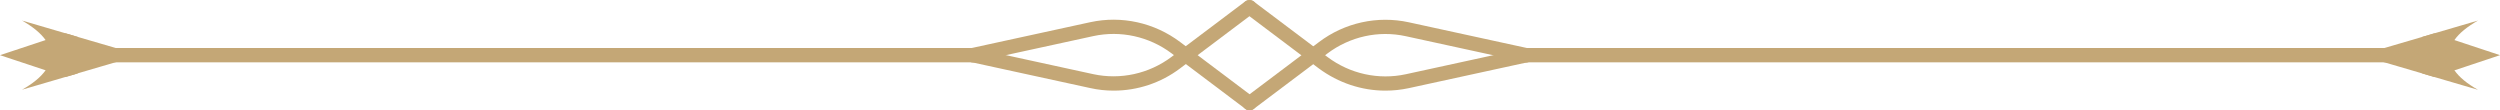 <?xml version="1.0" encoding="utf-8"?>
<!-- Generator: Adobe Illustrator 27.3.1, SVG Export Plug-In . SVG Version: 6.00 Build 0)  -->
<svg version="1.1" id="Layer_1" xmlns="http://www.w3.org/2000/svg" xmlns:xlink="http://www.w3.org/1999/xlink" x="0px" y="0px"
	 viewBox="0 0 271.43 11.98" style="enable-background:new 0 0 271.43 11.98;" xml:space="preserve">
<style type="text/css">
	.st0{fill:#C4A776;}
</style>
<g>
	<g>
		<path class="st0" d="M2.39,9.74l4.74-1.39l1.32-0.39l6.75-1.98L8.45,4.01L7.13,3.62L2.39,2.23C3.56,2.9,4.43,3.61,4.95,4.35
			c0.37,0.53,0.57,1.08,0.57,1.64c0,0.56-0.2,1.11-0.57,1.64C4.43,8.37,3.56,9.08,2.39,9.74z"/>
		<path class="st0" d="M0,5.99l4.95,1.64l2.18,0.73l1.32-0.39C7.91,7.34,7.62,6.67,7.62,5.99s0.29-1.35,0.83-1.98L7.13,3.62
			L4.95,4.35L0,5.99z"/>
	</g>
	<g>
		<path class="st0" d="M269.04,2.23l-4.74,1.39l-1.32,0.39l-6.75,1.98l6.75,1.98l1.32,0.39l4.74,1.39
			c-1.17-0.66-2.04-1.37-2.56-2.12c-0.37-0.53-0.57-1.08-0.57-1.64c0-0.56,0.2-1.11,0.57-1.64C267,3.6,267.87,2.9,269.04,2.23z"/>
		<path class="st0" d="M271.43,5.99l-4.95-1.64l-2.18-0.73l-1.32,0.39c0.54,0.63,0.83,1.29,0.83,1.98s-0.29,1.35-0.83,1.98
			l1.32,0.39l2.18-0.72L271.43,5.99z"/>
	</g>
	<g>
		<path class="st0" d="M165.26,6.77h97.08c0.43,0,0.78-0.35,0.78-0.78c0-0.43-0.35-0.78-0.78-0.78h-97.08
			c-0.43,0-0.78,0.35-0.78,0.78C164.48,6.42,164.83,6.77,165.26,6.77z"/>
		<path class="st0" d="M8.99,6.77h97.08c0.43,0,0.78-0.35,0.78-0.78c0-0.43-0.35-0.78-0.78-0.78H8.99c-0.43,0-0.78,0.35-0.78,0.78
			C8.21,6.42,8.56,6.77,8.99,6.77z"/>
	</g>
	<g>
		<g>
			<path class="st0" d="M120.91,9.84c2.58,0,5.12-0.83,7.22-2.42l8-6.02c0.34-0.26,0.41-0.75,0.15-1.09
				c-0.26-0.34-0.75-0.41-1.09-0.15l-8,6.02c-2.44,1.83-5.54,2.51-8.5,1.87l-12.95-2.82c-0.42-0.09-0.83,0.17-0.92,0.59
				c-0.09,0.42,0.17,0.83,0.59,0.92l12.95,2.82C119.21,9.75,120.06,9.84,120.91,9.84z"/>
			<path class="st0" d="M150.42,9.84c0.85,0,1.7-0.09,2.54-0.27l12.95-2.82c0.42-0.09,0.69-0.51,0.59-0.92
				c-0.09-0.42-0.51-0.69-0.92-0.59l-12.95,2.82c-2.96,0.64-6.06-0.04-8.5-1.87l-8-6.02c-0.34-0.26-0.83-0.19-1.09,0.15
				c-0.26,0.34-0.19,0.83,0.15,1.09l8,6.02C145.31,9,147.84,9.84,150.42,9.84z"/>
		</g>
		<g>
			<path class="st0" d="M135.66,11.98c0.16,0,0.33-0.05,0.47-0.16l8-6.02c2.44-1.83,5.53-2.52,8.5-1.87l12.95,2.82
				c0.42,0.09,0.83-0.17,0.92-0.59c0.09-0.42-0.17-0.83-0.59-0.92l-12.95-2.82c-3.41-0.74-6.97,0.04-9.76,2.15l-8,6.02
				c-0.34,0.26-0.41,0.75-0.15,1.09C135.2,11.87,135.43,11.98,135.66,11.98z"/>
			<path class="st0" d="M135.66,11.98c0.24,0,0.47-0.11,0.62-0.31c0.26-0.34,0.19-0.83-0.15-1.09l-8-6.02
				c-2.8-2.1-6.35-2.89-9.76-2.15l-12.95,2.82c-0.42,0.09-0.69,0.51-0.59,0.92c0.09,0.42,0.51,0.69,0.92,0.59l12.95-2.82
				c2.96-0.64,6.06,0.04,8.5,1.87l8,6.02C135.34,11.93,135.5,11.98,135.66,11.98z"/>
		</g>
	</g>
</g>
</svg>
